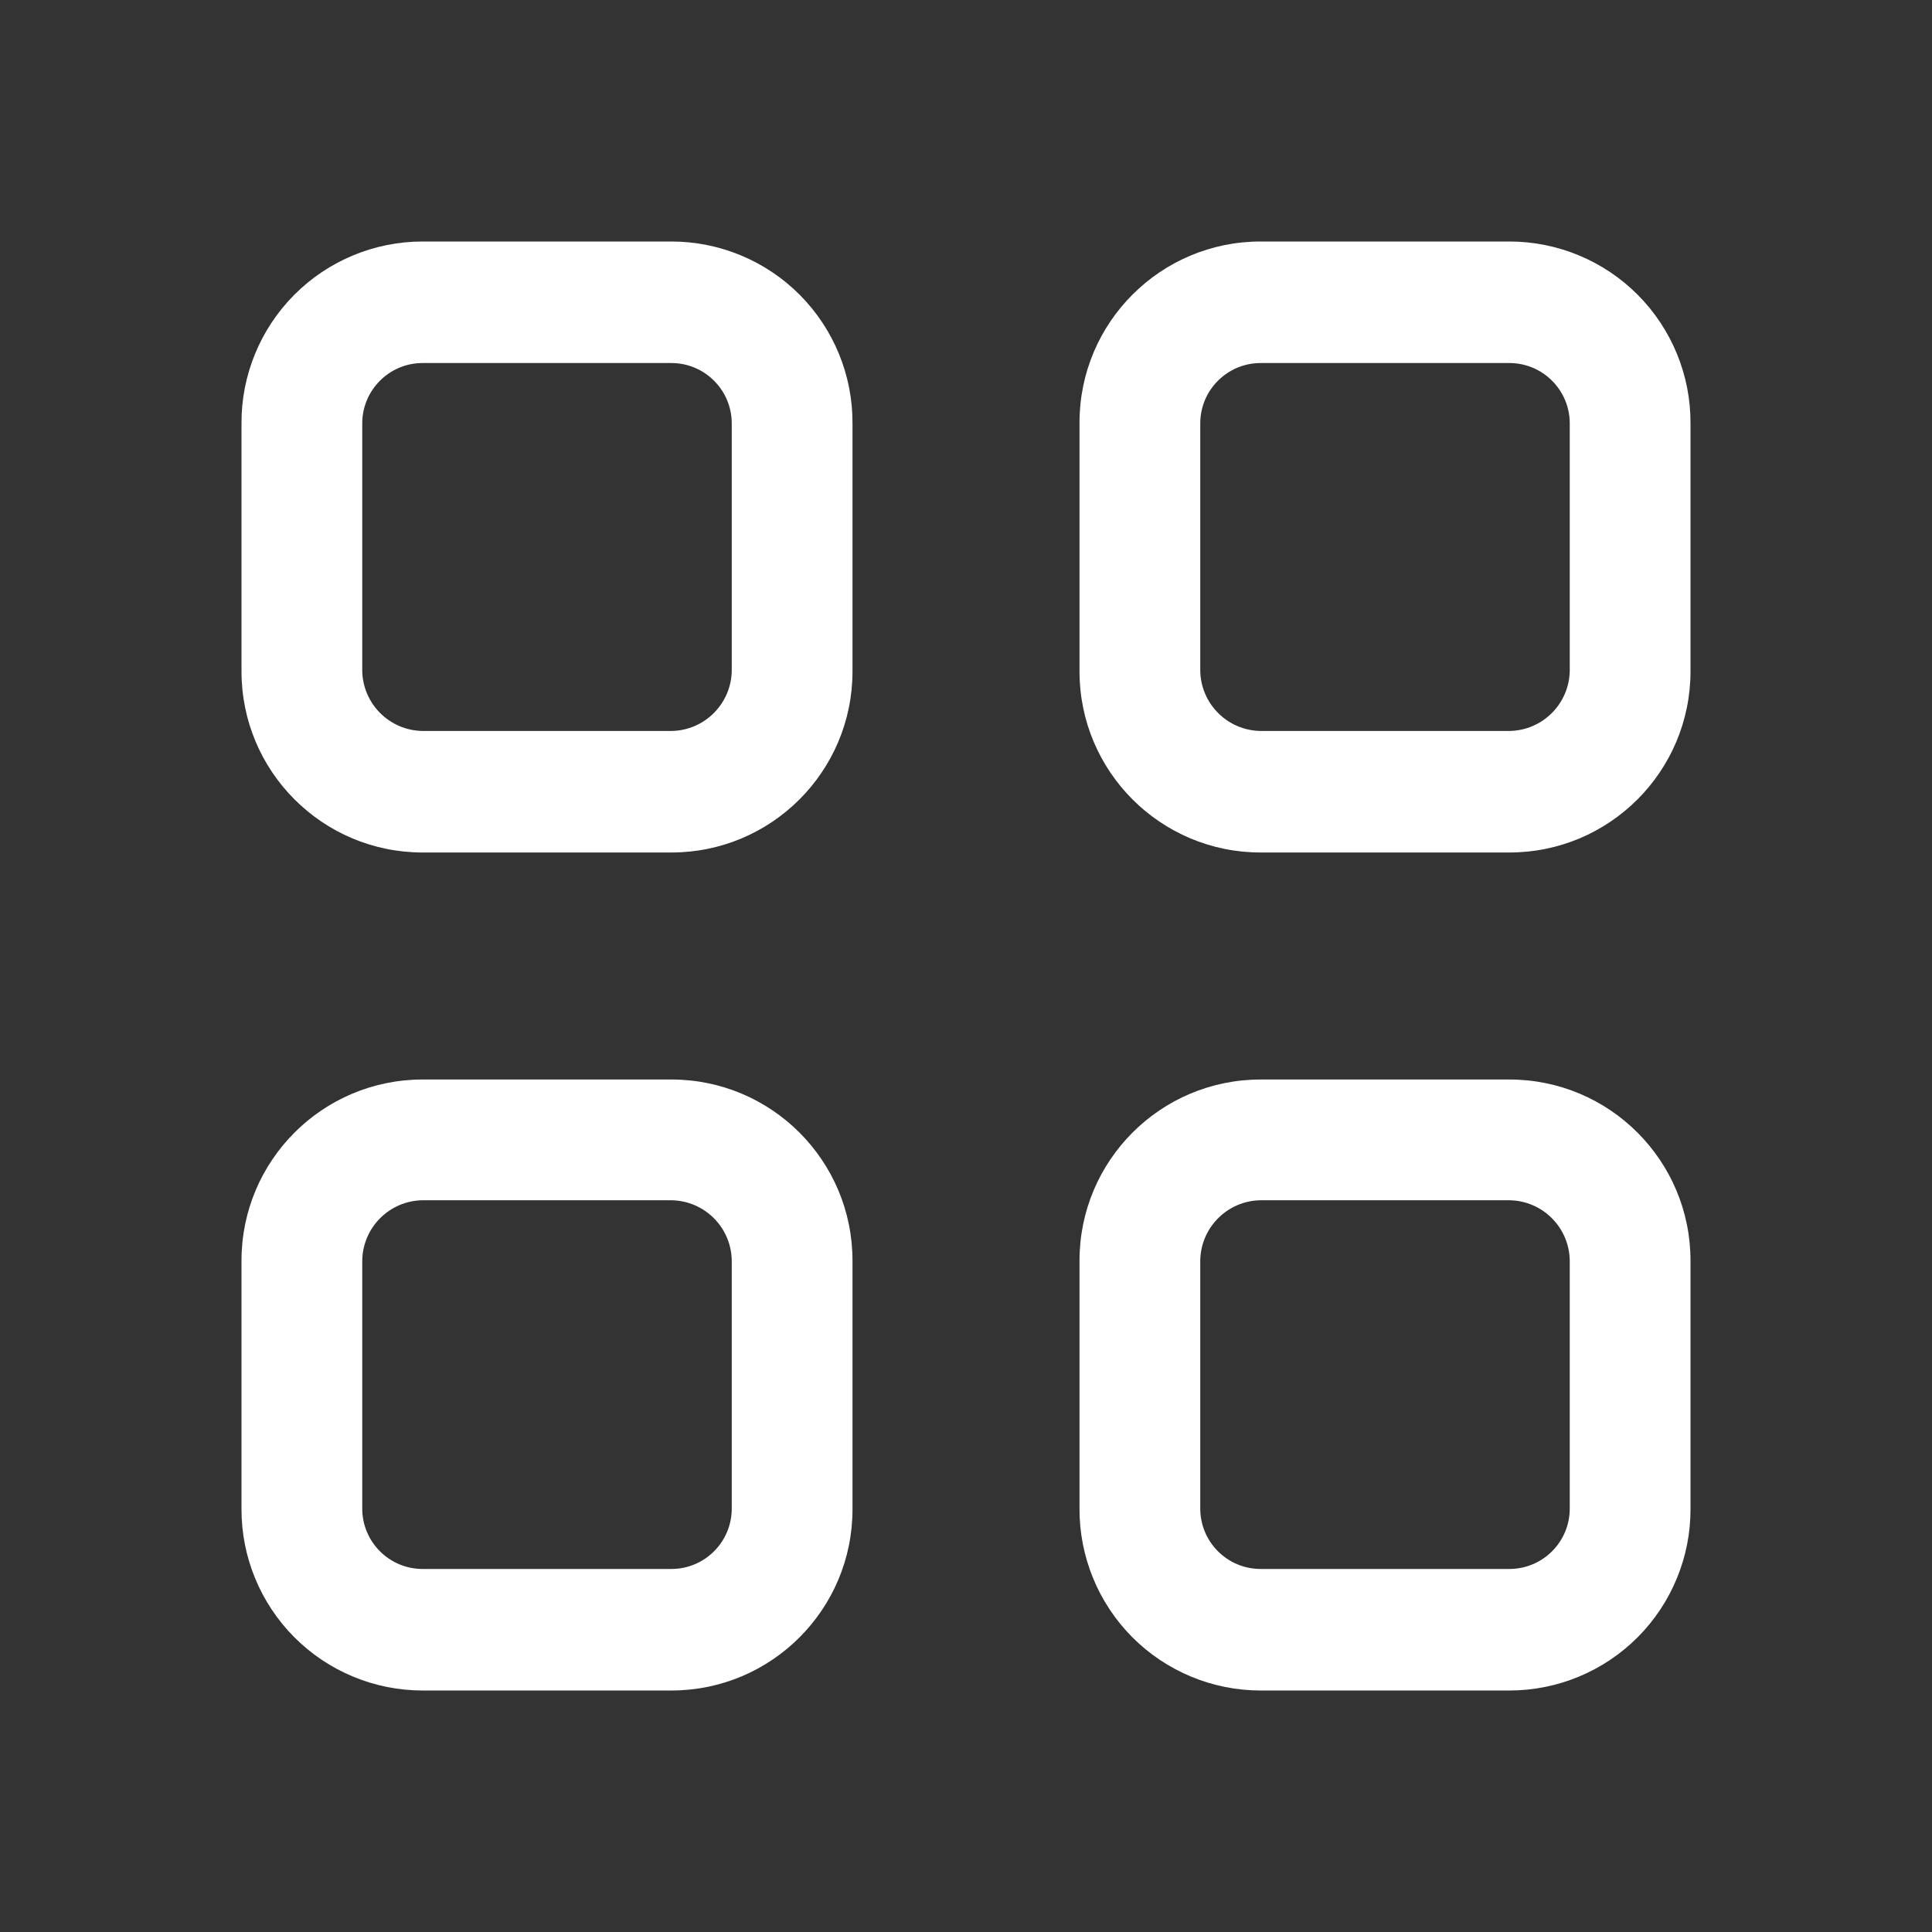 <svg width="32" height="32" viewBox="0 0 32 32" fill="none" xmlns="http://www.w3.org/2000/svg">
<rect x="0" y="0" width="32" height="32" fill="#333333" stroke="none"/>
<path fill-rule="evenodd" clip-rule="evenodd" d="M7 4H11.12C11.918 4 12.683 4.318 13.246 4.883C13.809 5.449 14.124 6.215 14.12 7.013V11.12C14.12 12.777 12.777 14.12 11.12 14.12H7C5.343 14.12 4 12.777 4 11.12V7.013C3.996 6.215 4.311 5.449 4.874 4.883C5.437 4.318 6.202 4 7 4ZM11.12 12.107C11.669 12.1 12.113 11.656 12.12 11.107V7.013C12.12 6.461 11.672 6.013 11.12 6.013H7C6.448 6.013 6 6.461 6 7.013V11.107C6.007 11.656 6.451 12.1 7 12.107H11.12Z" fill="white"/>
<path fill-rule="evenodd" clip-rule="evenodd" d="M20.88 4H25C25.798 4 26.563 4.318 27.126 4.883C27.689 5.449 28.004 6.215 28 7.013V11.12C28 12.777 26.657 14.12 25 14.12H20.88C19.223 14.12 17.88 12.777 17.88 11.12V7C17.88 5.343 19.223 4 20.88 4ZM25 12.107C25.549 12.1 25.993 11.656 26 11.107V7.013C26 6.461 25.552 6.013 25 6.013H20.88C20.328 6.013 19.88 6.461 19.88 7.013V11.107C19.887 11.656 20.331 12.1 20.88 12.107H25Z" fill="white"/>
<path fill-rule="evenodd" clip-rule="evenodd" d="M7 17.88H11.12C12.777 17.88 14.12 19.223 14.12 20.88V25C14.12 26.657 12.777 28 11.12 28H7C6.202 28 5.437 27.682 4.874 27.117C4.311 26.551 3.996 25.785 4 24.987V20.88C4 19.223 5.343 17.88 7 17.88ZM11.12 25.987C11.672 25.987 12.12 25.539 12.12 24.987V20.88C12.113 20.331 11.669 19.887 11.12 19.88H7C6.451 19.887 6.007 20.331 6 20.88V24.987C6 25.539 6.448 25.987 7 25.987H11.12Z" fill="white"/>
<path fill-rule="evenodd" clip-rule="evenodd" d="M20.88 17.88H25C26.657 17.88 28 19.223 28 20.88V24.987C28.004 25.785 27.689 26.551 27.126 27.117C26.563 27.682 25.798 28 25 28H20.88C20.082 28 19.317 27.682 18.754 27.117C18.191 26.551 17.877 25.785 17.88 24.987V20.88C17.88 19.223 19.223 17.88 20.88 17.88ZM25 25.987C25.552 25.987 26 25.539 26 24.987V20.88C25.993 20.331 25.549 19.887 25 19.88H20.88C20.331 19.887 19.887 20.331 19.88 20.88V24.987C19.88 25.539 20.328 25.987 20.88 25.987H25Z" fill="white"/>
</svg>
